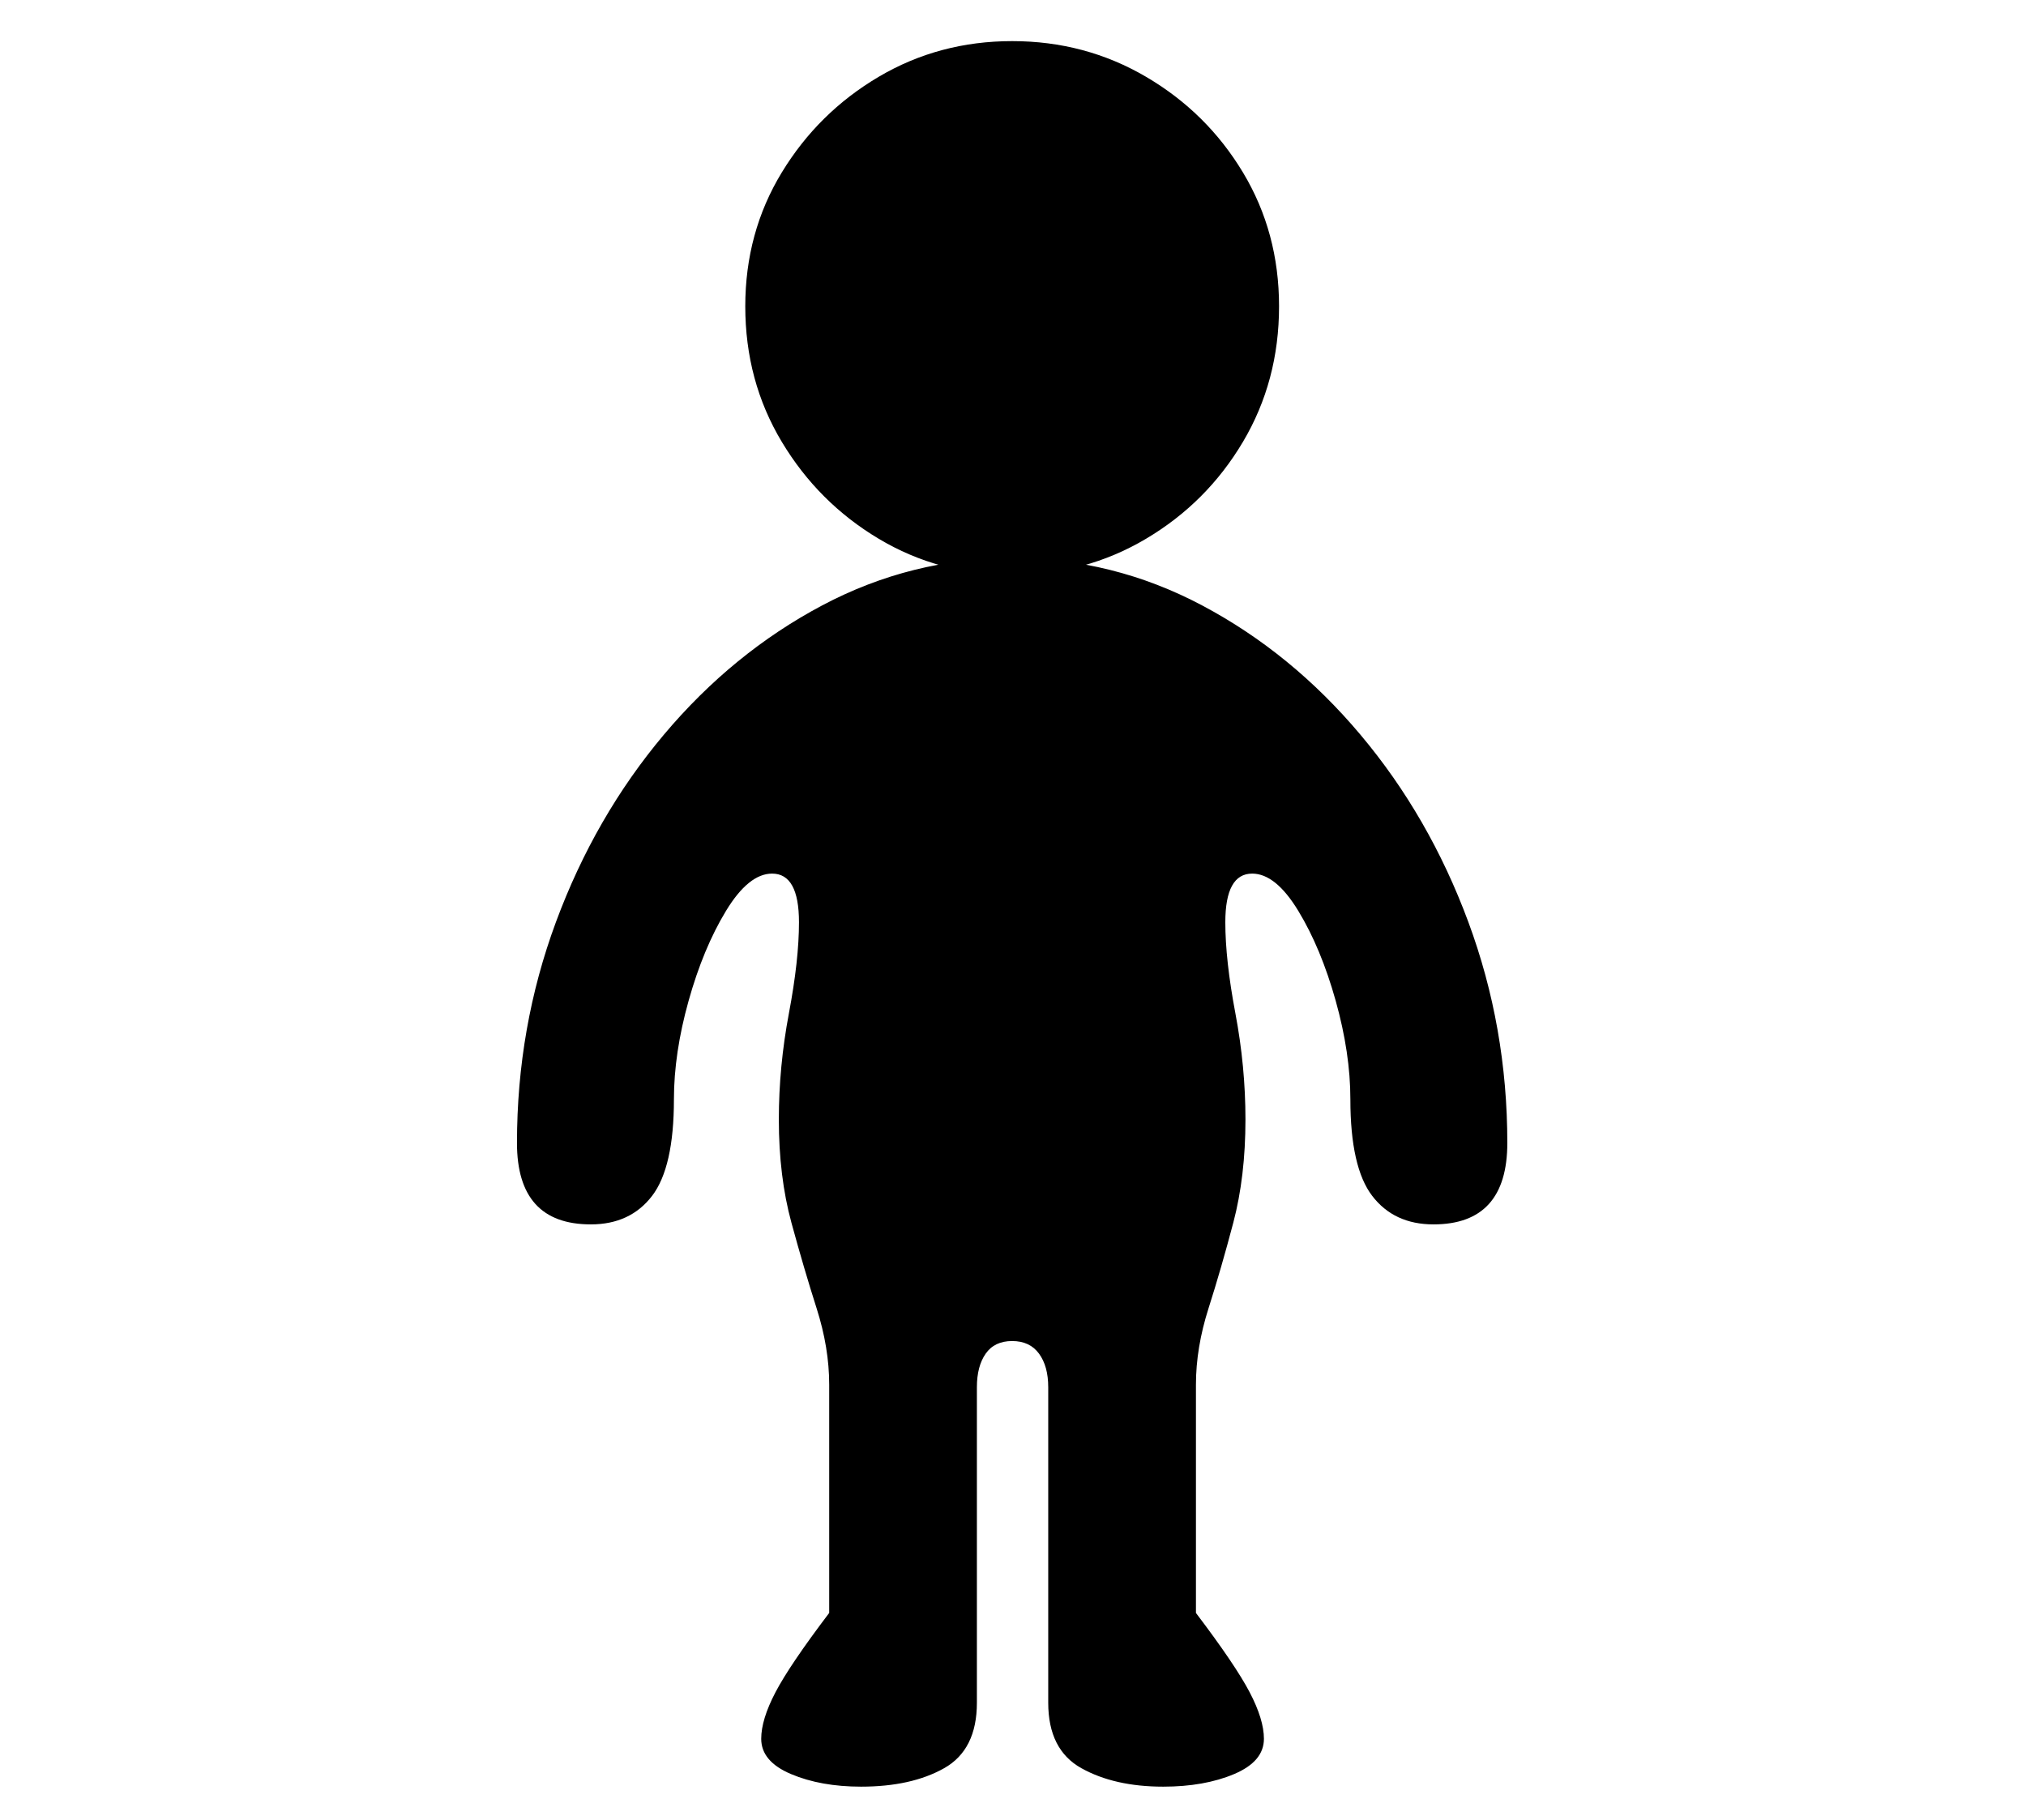 <?xml version="1.0" standalone="no"?>
<!DOCTYPE svg PUBLIC "-//W3C//DTD SVG 1.1//EN" "http://www.w3.org/Graphics/SVG/1.1/DTD/svg11.dtd">
<svg xmlns="http://www.w3.org/2000/svg" xmlns:xlink="http://www.w3.org/1999/xlink" version="1.1"
   viewBox="94 -151 2414 2169">
   <path fill="currentColor"
      d="M1120 1978q-48 0 -83.5 -15t-35.5 -42q0 -23 17 -55.5t64 -94.5v-272q0 -44 -15 -91t-30 -102t-15 -123q0 -63 12 -126.5t12 -108.5q0 -58 -32 -58q-28 0 -55 44.5t-44.5 107t-17.5 117.5q0 81 -26 115t-73 34q-88 0 -88 -97q0 -138 46.5 -263.5t128.5 -223t188.5 -154
t226.5 -56.5t226.5 56.5t188.5 154t128.5 223t46.5 263.5q0 97 -88 97q-47 0 -73 -34t-26 -115q0 -55 -17.5 -117.5t-44.5 -107t-55 -44.5q-32 0 -32 58q0 45 12 108.5t12 126.5q0 68 -14.5 123t-29.5 102t-15 91v272q47 62 64 94.5t17 55.5q0 27 -35.5 42t-84.5 15
q-58 0 -97.5 -22t-39.5 -78v-376q0 -25 -11 -40t-32 -15t-31.5 15t-10.5 40v376q0 56 -39 78t-99 22zM1300 534q-87 0 -159 -43t-115.5 -115.5t-43.5 -161.5q0 -88 43.5 -159.5t115.5 -114t159 -42.5t159.5 42.5t115.5 114t43 159.5q0 89 -43 161.5t-115.5 115.5t-159.5 43z
" />
</svg>